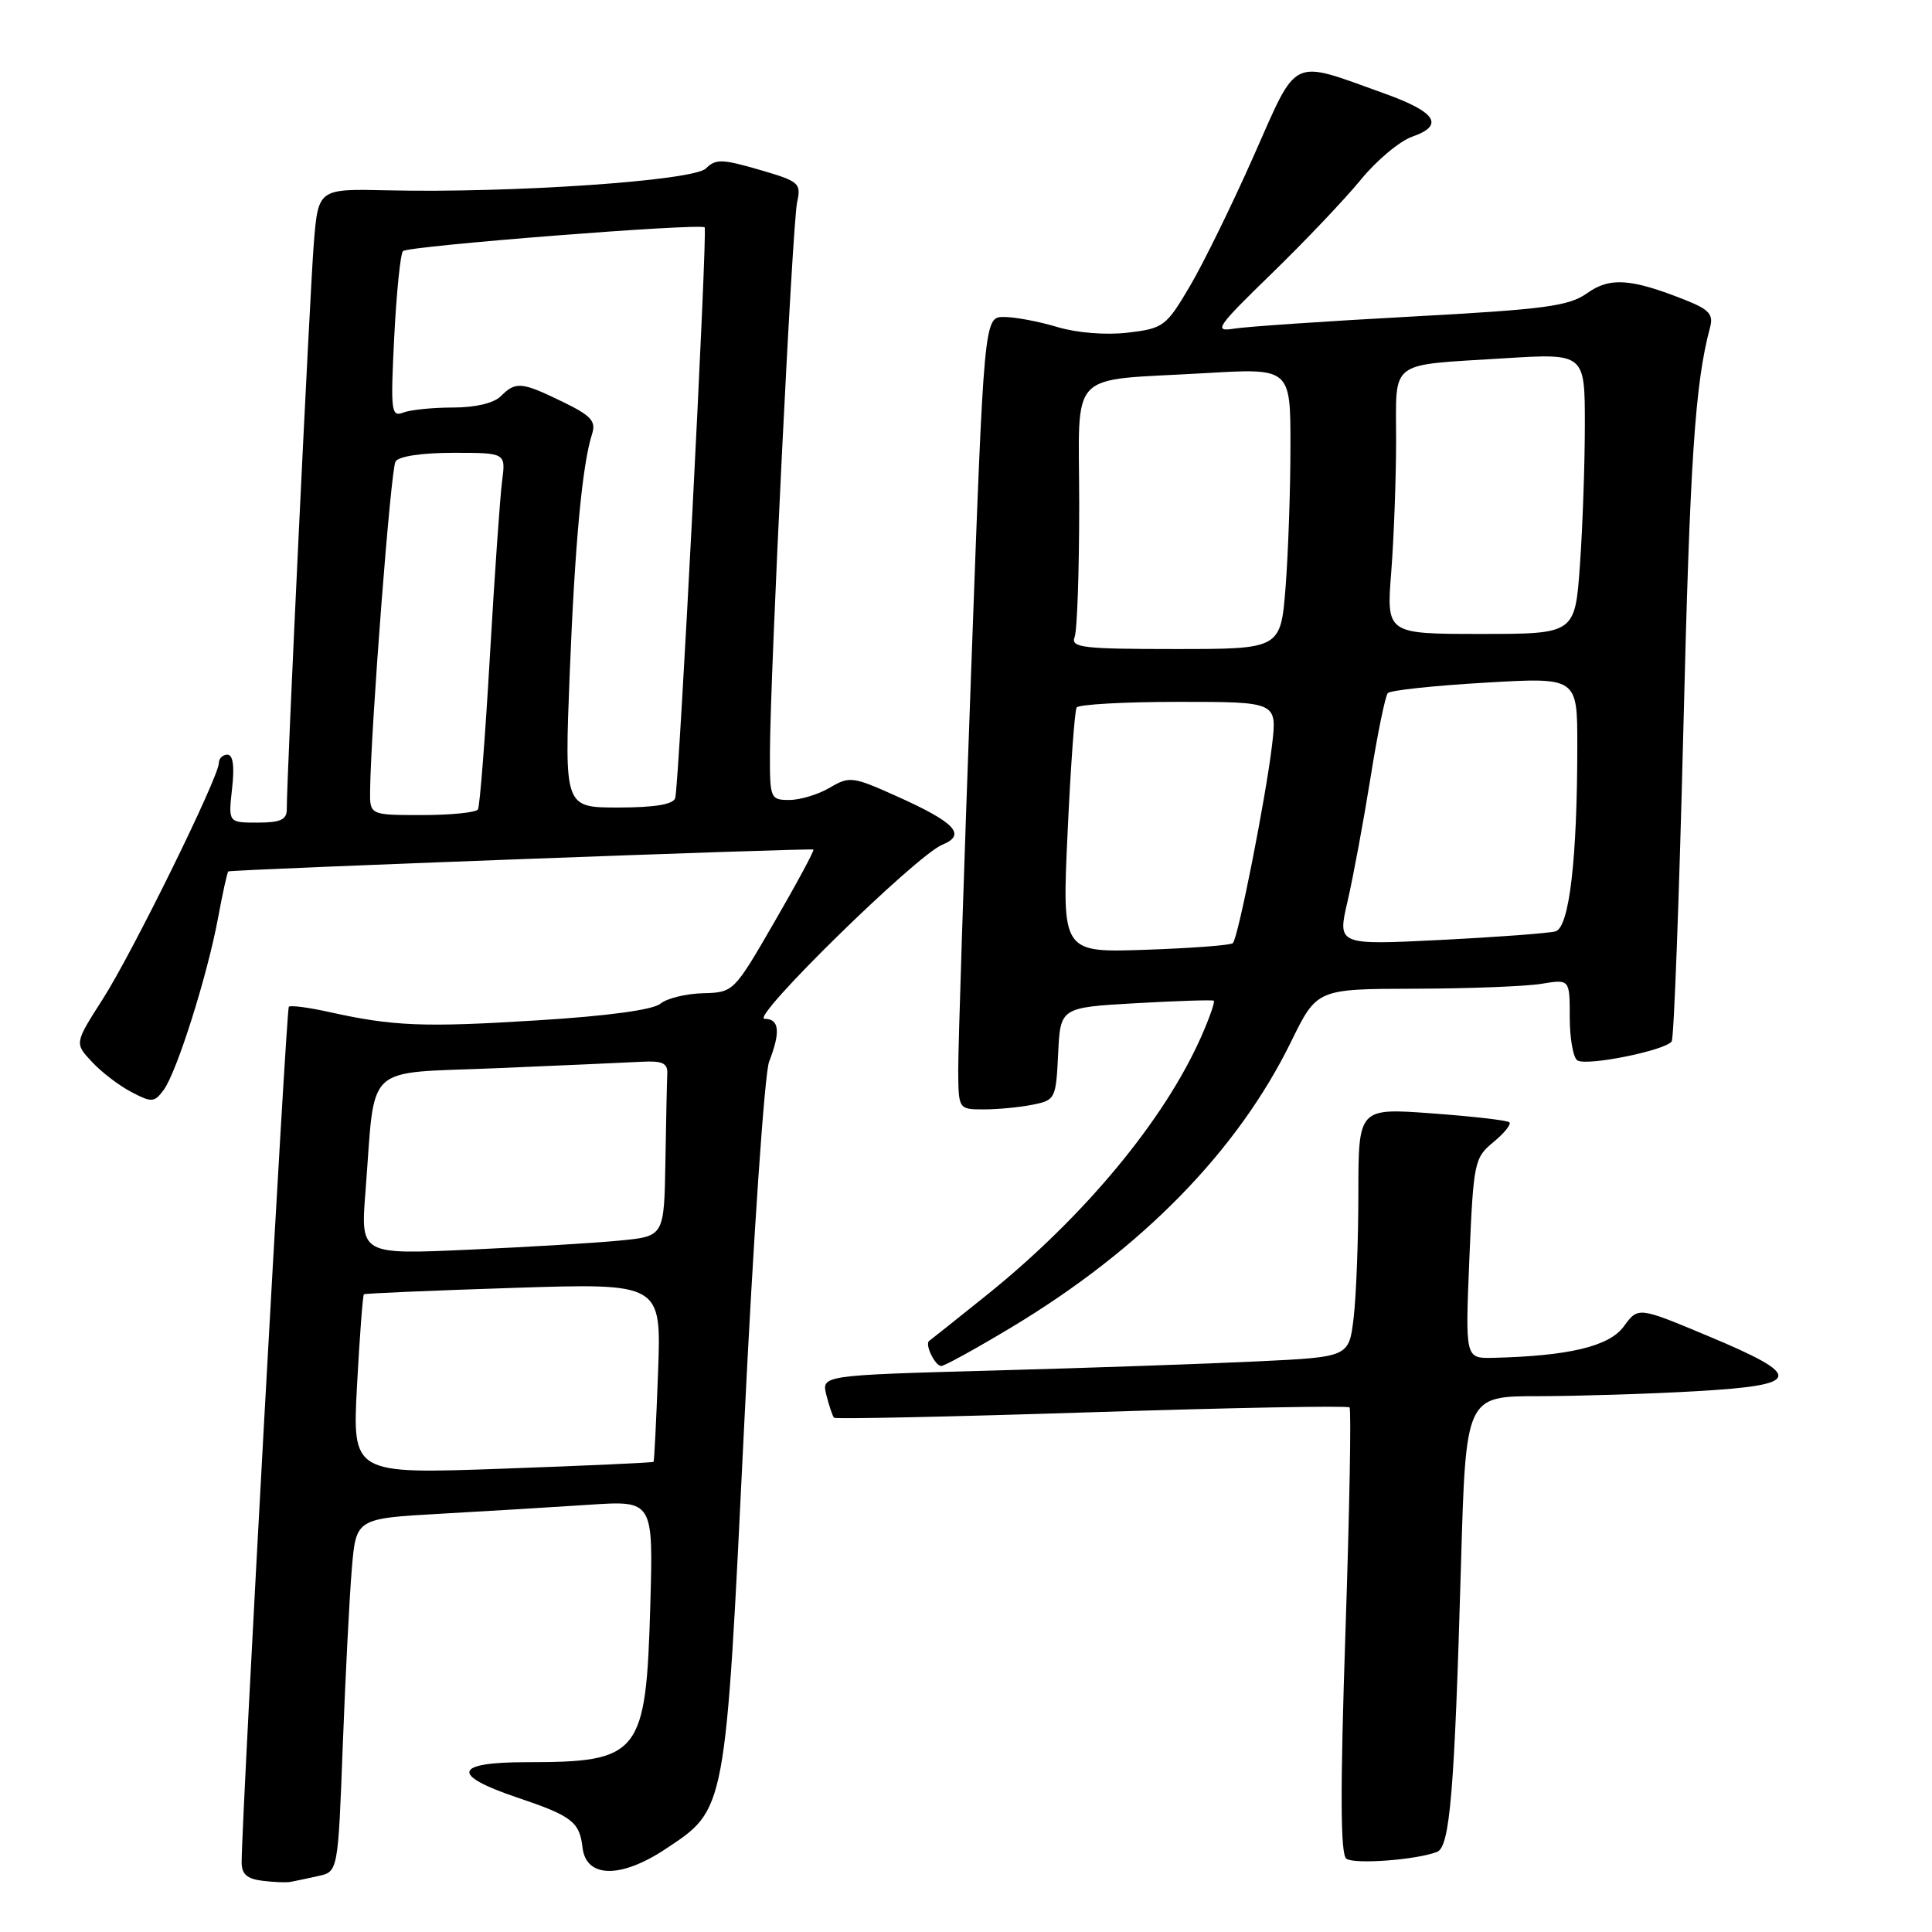 <?xml version="1.0" encoding="UTF-8" standalone="no"?>
<!DOCTYPE svg PUBLIC "-//W3C//DTD SVG 1.1//EN" "http://www.w3.org/Graphics/SVG/1.1/DTD/svg11.dtd" >
<svg xmlns="http://www.w3.org/2000/svg" xmlns:xlink="http://www.w3.org/1999/xlink" version="1.1" viewBox="0 0 256 256">
 <g >
 <path fill="currentColor"
d=" M 42.14 248.59 C 44.79 248.02 44.79 248.02 45.42 231.26 C 45.77 222.04 46.31 211.51 46.62 207.85 C 47.18 201.21 47.18 201.21 58.34 200.58 C 64.48 200.24 73.34 199.70 78.03 199.39 C 86.56 198.82 86.56 198.82 86.17 212.66 C 85.60 232.54 84.84 233.50 69.72 233.50 C 60.13 233.50 59.68 235.20 68.50 238.17 C 75.78 240.62 76.79 241.39 77.19 244.82 C 77.66 248.86 82.24 248.94 88.16 245.02 C 96.24 239.66 96.10 240.41 98.60 189.00 C 99.82 163.97 101.31 142.23 101.91 140.68 C 103.45 136.72 103.27 135.00 101.31 135.00 C 99.29 135.00 121.38 113.36 124.86 111.93 C 128.10 110.61 126.57 108.98 118.83 105.51 C 112.98 102.88 112.56 102.83 109.94 104.38 C 108.43 105.27 106.02 106.00 104.60 106.00 C 102.08 106.00 102.00 105.82 102.02 99.75 C 102.05 89.27 104.99 29.68 105.62 26.81 C 106.18 24.26 105.91 24.03 100.61 22.49 C 95.68 21.06 94.82 21.04 93.54 22.32 C 91.91 23.95 67.89 25.60 51.33 25.22 C 42.17 25.01 42.17 25.01 41.58 32.26 C 41.06 38.78 37.98 102.99 38.00 107.25 C 38.00 108.62 37.15 109.00 34.12 109.00 C 30.25 109.00 30.25 109.00 30.75 104.50 C 31.09 101.52 30.88 100.00 30.13 100.00 C 29.51 100.00 29.00 100.50 29.00 101.10 C 29.00 102.96 17.58 126.19 13.62 132.38 C 9.87 138.24 9.87 138.24 12.19 140.71 C 13.46 142.08 15.82 143.88 17.43 144.71 C 20.13 146.12 20.46 146.09 21.71 144.39 C 23.45 142.00 27.50 129.18 28.90 121.59 C 29.50 118.34 30.11 115.58 30.25 115.47 C 30.56 115.22 107.38 112.35 107.78 112.57 C 107.94 112.66 105.63 116.96 102.64 122.12 C 97.23 131.48 97.21 131.50 93.13 131.61 C 90.88 131.67 88.35 132.29 87.50 133.00 C 86.52 133.81 80.49 134.63 71.23 135.20 C 56.10 136.15 52.09 135.98 43.58 134.09 C 40.88 133.49 38.49 133.18 38.27 133.40 C 37.93 133.73 32.06 240.13 32.02 246.68 C 32.00 248.32 32.69 248.95 34.75 249.21 C 36.26 249.40 37.95 249.47 38.50 249.36 C 39.05 249.26 40.69 248.91 42.14 248.59 Z  M 190.41 245.39 C 192.12 244.74 192.73 237.50 193.59 207.25 C 194.23 185.00 194.23 185.00 203.87 185.00 C 209.17 184.99 218.58 184.70 224.79 184.34 C 238.88 183.53 239.11 182.37 226.28 177.01 C 217.06 173.15 217.06 173.15 215.16 175.76 C 213.23 178.40 207.88 179.68 197.82 179.92 C 194.15 180.00 194.15 180.00 194.70 166.75 C 195.24 153.98 195.36 153.42 197.88 151.34 C 199.32 150.15 200.28 148.97 200.00 148.71 C 199.72 148.45 195.11 147.92 189.75 147.53 C 180.00 146.81 180.00 146.81 179.99 158.16 C 179.99 164.40 179.70 171.82 179.36 174.66 C 178.74 179.81 178.74 179.81 166.62 180.39 C 159.95 180.71 144.23 181.26 131.67 181.60 C 108.84 182.23 108.84 182.23 109.50 184.86 C 109.87 186.31 110.32 187.66 110.52 187.86 C 110.72 188.05 126.07 187.73 144.63 187.13 C 163.19 186.53 178.57 186.24 178.82 186.49 C 179.06 186.73 178.82 200.11 178.28 216.22 C 177.57 237.38 177.61 245.72 178.40 246.29 C 179.48 247.06 187.66 246.45 190.41 245.39 Z  M 134.00 175.89 C 151.27 165.51 163.96 152.55 171.08 138.02 C 174.50 131.04 174.50 131.04 187.50 131.01 C 194.65 130.99 202.19 130.70 204.25 130.36 C 208.00 129.74 208.00 129.74 208.00 134.81 C 208.00 137.60 208.46 140.16 209.01 140.51 C 210.29 141.30 220.77 139.17 221.51 137.98 C 221.81 137.49 222.50 118.96 223.05 96.80 C 223.93 60.93 224.59 50.85 226.59 43.39 C 227.06 41.66 226.47 41.01 223.33 39.76 C 216.09 36.89 213.33 36.70 210.30 38.85 C 207.88 40.57 204.74 40.99 187.00 41.95 C 175.72 42.56 165.15 43.28 163.50 43.55 C 160.76 43.99 161.20 43.35 168.50 36.25 C 172.90 31.98 178.21 26.38 180.31 23.82 C 182.40 21.25 185.48 18.68 187.15 18.10 C 191.44 16.60 190.30 14.84 183.42 12.38 C 170.84 7.87 172.05 7.29 166.10 20.71 C 163.23 27.19 159.41 34.98 157.62 38.00 C 154.51 43.26 154.15 43.52 149.43 44.08 C 146.51 44.42 142.70 44.11 140.09 43.33 C 137.67 42.60 134.49 42.00 133.04 42.00 C 130.39 42.00 130.39 42.00 128.67 89.25 C 127.72 115.24 126.96 138.86 126.97 141.75 C 127.00 147.00 127.00 147.00 130.38 147.00 C 132.23 147.00 135.14 146.72 136.83 146.38 C 139.83 145.78 139.92 145.60 140.21 139.63 C 140.50 133.50 140.50 133.50 150.50 132.93 C 156.00 132.62 160.65 132.47 160.83 132.60 C 161.02 132.73 160.26 134.89 159.15 137.40 C 154.25 148.46 143.63 161.25 130.71 171.63 C 126.75 174.81 123.33 177.53 123.13 177.67 C 122.49 178.08 123.89 181.00 124.72 181.00 C 125.15 181.00 129.32 178.70 134.00 175.89 Z  M 47.31 183.52 C 47.66 177.03 48.07 171.62 48.22 171.50 C 48.37 171.38 57.30 171.00 68.06 170.65 C 87.63 170.02 87.63 170.02 87.20 181.76 C 86.96 188.22 86.69 193.59 86.60 193.70 C 86.50 193.81 77.48 194.22 66.55 194.61 C 46.68 195.32 46.68 195.32 47.31 183.52 Z  M 48.43 157.87 C 49.78 140.58 47.95 142.30 65.82 141.54 C 74.44 141.18 83.08 140.79 85.00 140.69 C 87.77 140.54 88.48 140.87 88.42 142.25 C 88.37 143.21 88.26 148.46 88.17 153.90 C 88.00 163.80 88.00 163.80 82.25 164.37 C 79.09 164.69 70.04 165.23 62.14 165.59 C 47.77 166.24 47.77 166.24 48.43 157.87 Z  M 49.04 104.75 C 49.16 96.14 51.78 62.16 52.41 61.15 C 52.83 60.46 55.91 60.00 60.07 60.00 C 67.02 60.00 67.02 60.00 66.53 63.75 C 66.26 65.81 65.53 76.28 64.91 87.00 C 64.29 97.72 63.58 106.84 63.33 107.25 C 63.08 107.66 59.76 108.00 55.94 108.00 C 49.00 108.00 49.00 108.00 49.04 104.75 Z  M 75.49 89.25 C 76.18 71.91 77.15 61.55 78.46 57.48 C 79.00 55.81 78.31 55.06 74.53 53.23 C 69.11 50.59 68.33 50.52 66.36 52.50 C 65.44 53.42 62.99 54.00 60.01 54.00 C 57.34 54.00 54.38 54.30 53.43 54.67 C 51.83 55.28 51.74 54.50 52.24 44.60 C 52.54 38.70 53.06 33.60 53.40 33.27 C 54.08 32.59 92.93 29.54 93.37 30.13 C 93.77 30.65 89.97 104.23 89.47 105.75 C 89.20 106.59 86.75 107.00 81.92 107.00 C 74.79 107.00 74.79 107.00 75.49 89.25 Z  M 141.46 110.37 C 141.86 101.64 142.40 94.16 142.66 93.75 C 142.91 93.34 148.99 93.00 156.17 93.00 C 169.23 93.00 169.23 93.00 168.55 98.75 C 167.71 105.79 164.06 124.28 163.36 124.97 C 163.09 125.25 157.88 125.64 151.79 125.85 C 140.72 126.23 140.72 126.23 141.46 110.37 Z  M 178.56 119.42 C 179.30 116.22 180.67 108.85 181.60 103.05 C 182.52 97.25 183.56 92.20 183.89 91.84 C 184.23 91.47 190.01 90.85 196.75 90.46 C 209.00 89.74 209.00 89.74 209.00 98.72 C 209.00 113.86 207.94 122.89 206.11 123.41 C 205.22 123.66 198.36 124.17 190.85 124.55 C 177.21 125.23 177.21 125.23 178.56 119.42 Z  M 142.39 84.42 C 142.73 83.55 143.00 75.71 143.00 67.00 C 143.00 48.57 141.12 50.54 159.75 49.44 C 171.00 48.78 171.00 48.78 170.99 59.14 C 170.99 64.84 170.70 73.21 170.35 77.75 C 169.70 86.00 169.70 86.00 155.74 86.00 C 143.43 86.00 141.86 85.81 142.39 84.42 Z  M 184.35 75.75 C 184.70 71.21 184.99 63.37 184.99 58.32 C 185.00 47.56 183.83 48.45 199.25 47.48 C 210.00 46.81 210.00 46.81 210.00 56.25 C 210.00 61.44 209.71 69.81 209.35 74.85 C 208.70 84.00 208.70 84.00 196.20 84.00 C 183.70 84.00 183.70 84.00 184.35 75.75 Z "/>
</g>
</svg>